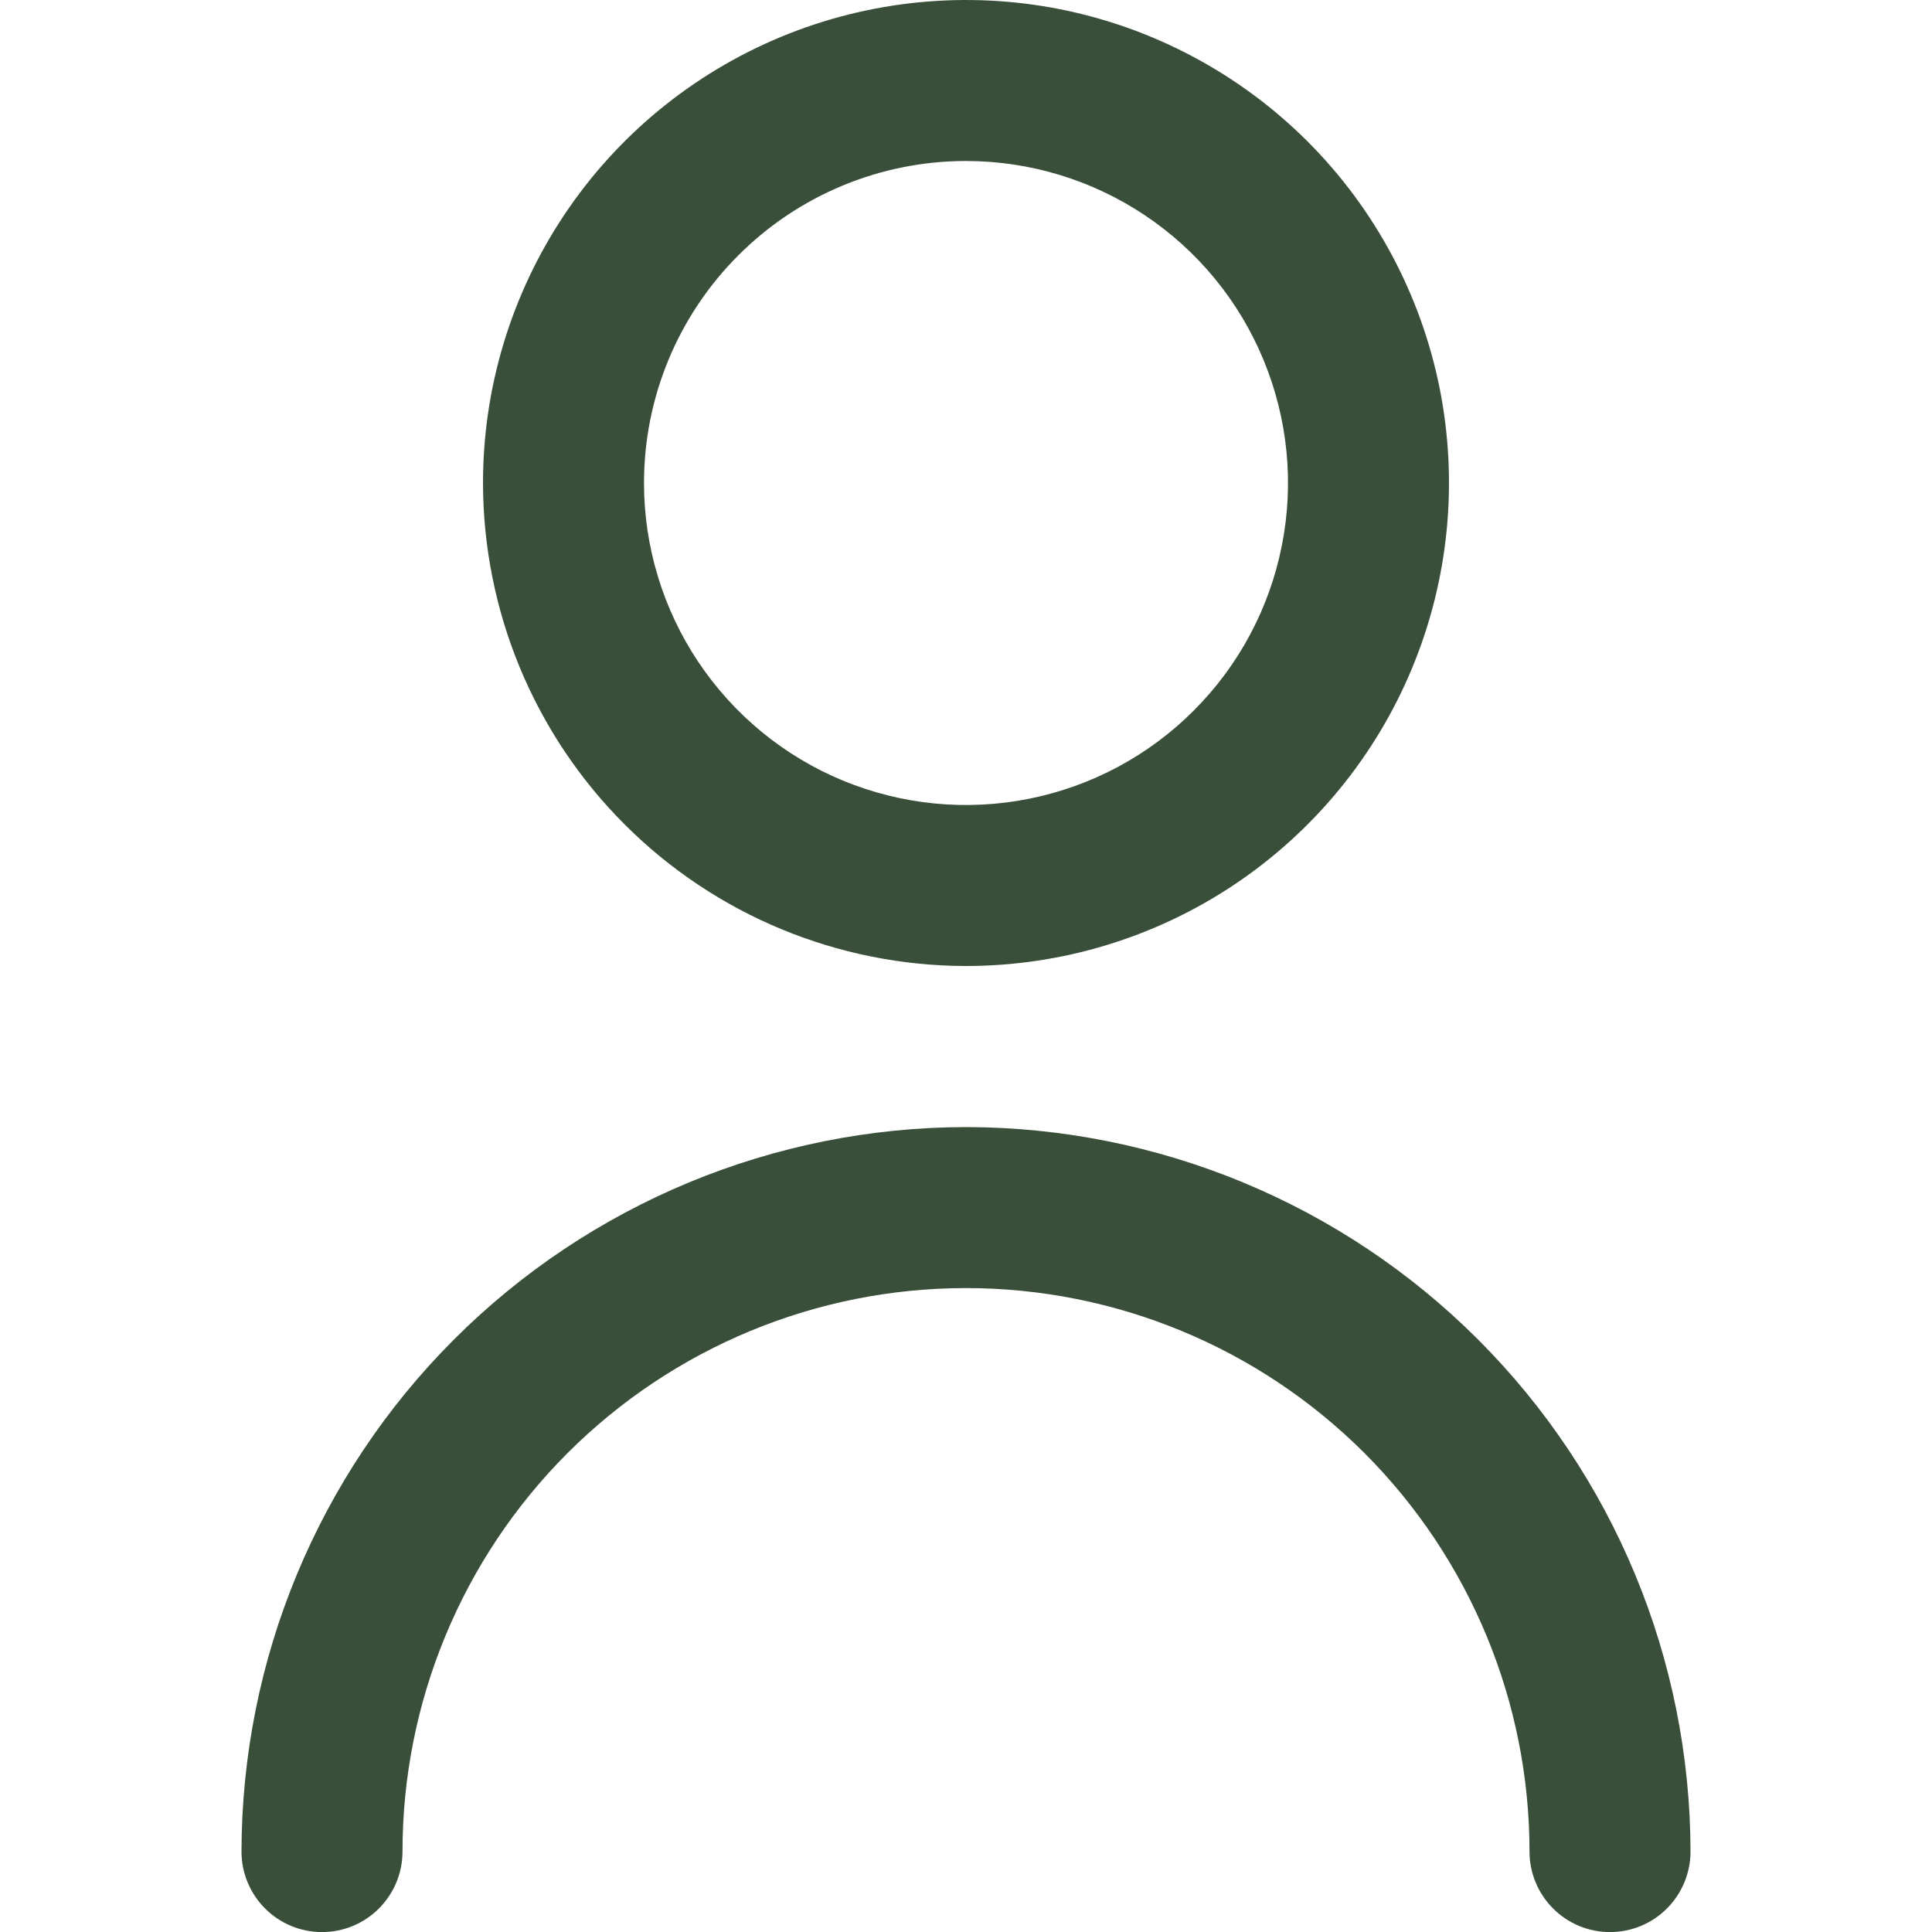 <svg width="24" height="24" viewBox="0 0 24 24" fill="none" xmlns="http://www.w3.org/2000/svg">
<g id="Icon pack" clip-path="url(#clip0_235_1889)">
<path id="Vector" d="M12 12C13.187 12 14.347 11.648 15.333 10.989C16.32 10.329 17.089 9.392 17.543 8.296C17.997 7.2 18.116 5.993 17.885 4.829C17.653 3.666 17.082 2.596 16.243 1.757C15.403 0.918 14.334 0.347 13.171 0.115C12.007 -0.116 10.8 0.003 9.704 0.457C8.608 0.911 7.67 1.68 7.011 2.667C6.352 3.653 6 4.813 6 6C6.002 7.591 6.634 9.116 7.759 10.241C8.884 11.366 10.409 11.998 12 12ZM12 2C12.791 2 13.565 2.235 14.222 2.674C14.88 3.114 15.393 3.738 15.695 4.469C15.998 5.2 16.078 6.004 15.923 6.78C15.769 7.556 15.388 8.269 14.828 8.828C14.269 9.388 13.556 9.769 12.78 9.923C12.004 10.078 11.2 9.998 10.469 9.696C9.738 9.393 9.114 8.88 8.674 8.222C8.235 7.564 8 6.791 8 6C8 4.939 8.421 3.922 9.172 3.172C9.922 2.421 10.939 2 12 2Z" fill="#3A4F39"/>
<path id="Vector_2" d="M12 14.001C9.614 14.004 7.326 14.953 5.639 16.64C3.952 18.327 3.003 20.615 3 23.001C3 23.266 3.105 23.52 3.293 23.708C3.48 23.896 3.735 24.001 4 24.001C4.265 24.001 4.52 23.896 4.707 23.708C4.895 23.52 5 23.266 5 23.001C5 21.145 5.737 19.364 7.05 18.051C8.363 16.738 10.143 16.001 12 16.001C13.857 16.001 15.637 16.738 16.95 18.051C18.262 19.364 19 21.145 19 23.001C19 23.266 19.105 23.52 19.293 23.708C19.48 23.896 19.735 24.001 20 24.001C20.265 24.001 20.52 23.896 20.707 23.708C20.895 23.52 21 23.266 21 23.001C20.997 20.615 20.048 18.327 18.361 16.64C16.674 14.953 14.386 14.004 12 14.001Z" fill="#3A4F39"/>
</g>
<defs>
<clipPath id="clip0_235_1889">
<rect width="24" height="24" fill="white"/>
</clipPath>
</defs>
</svg>
